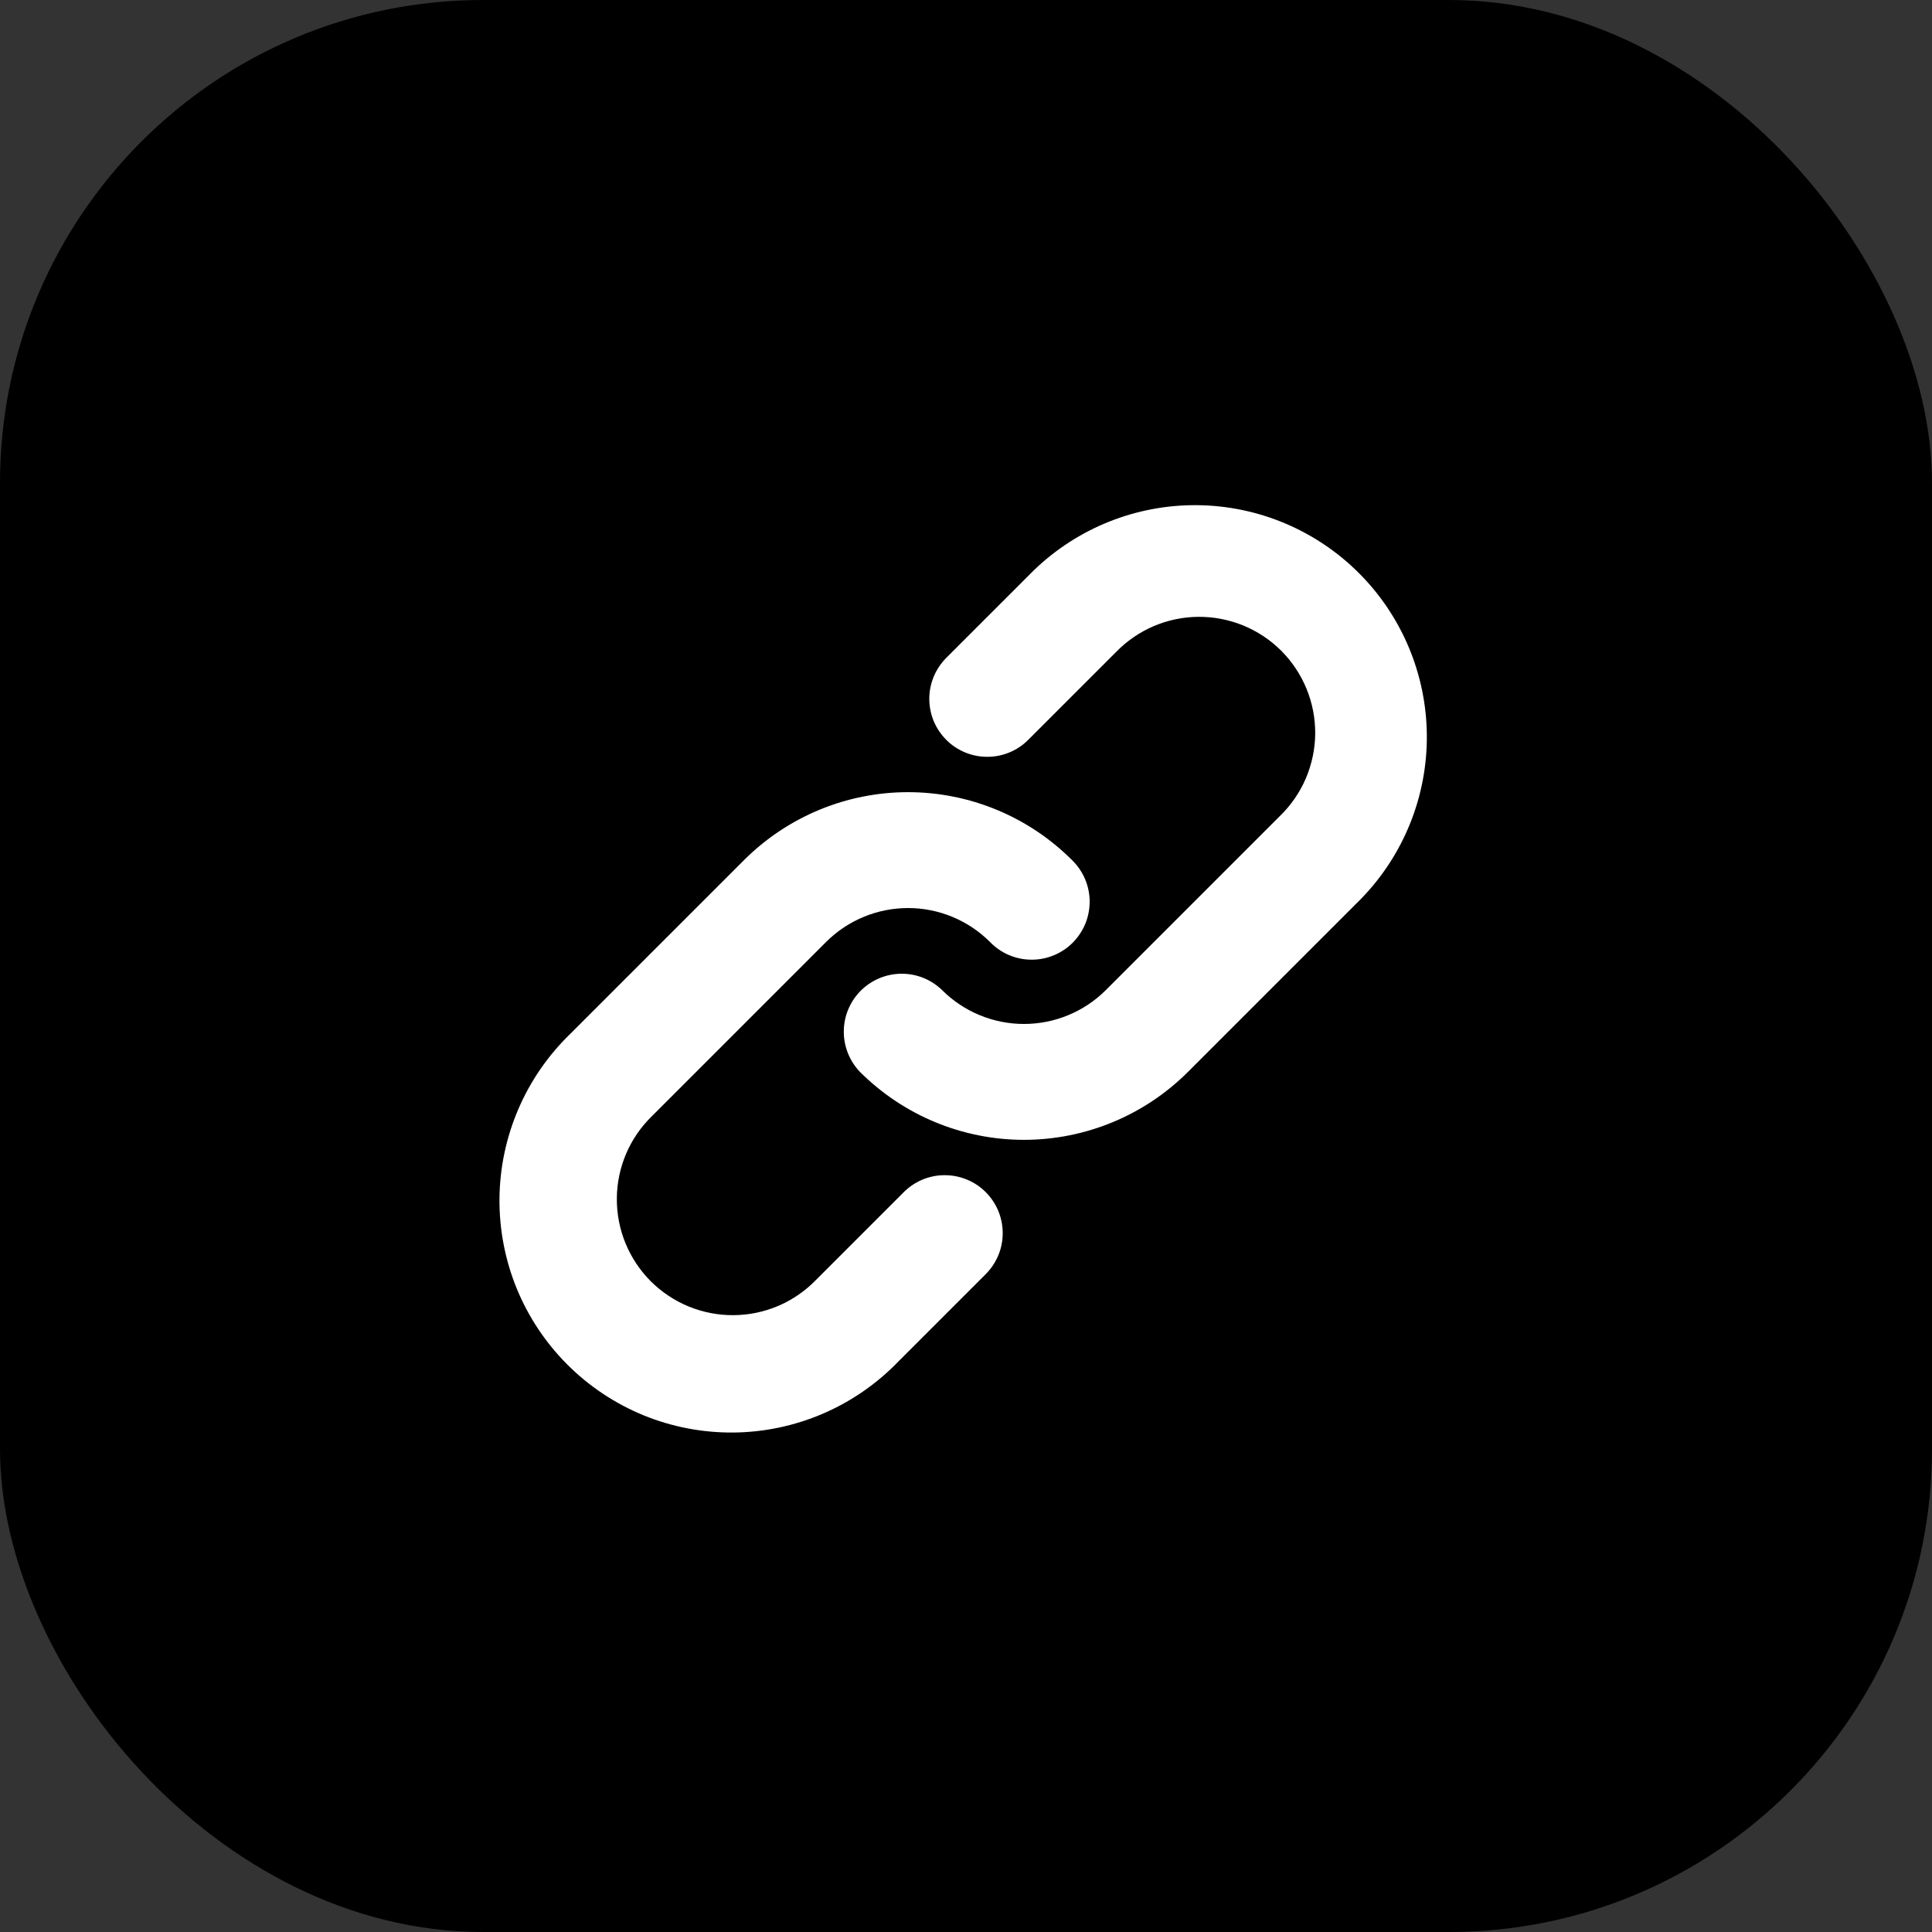 <svg width="40" height="40" viewBox="0 0 40 40" fill="none" xmlns="http://www.w3.org/2000/svg">
<rect x="0" y="0" width="40" height="40" fill="#333333" stroke="none"/>
<circle cx="20" cy="20" r="20" fill="#0077B7"/>
<rect width="40" height="40" rx="10" fill="currentColor"/>
<path fill-rule="evenodd" clip-rule="evenodd" d="M23.103 13.503C23.325 13.274 23.59 13.091 23.882 12.965C24.175 12.84 24.49 12.773 24.809 12.771C25.127 12.768 25.443 12.829 25.738 12.949C26.033 13.07 26.301 13.248 26.527 13.473C26.752 13.699 26.93 13.967 27.051 14.262C27.172 14.557 27.232 14.873 27.23 15.191C27.227 15.51 27.16 15.825 27.035 16.118C26.909 16.411 26.726 16.675 26.497 16.897L22.897 20.497C22.447 20.947 21.836 21.2 21.2 21.2C20.564 21.2 19.953 20.947 19.503 20.497C19.277 20.278 18.974 20.157 18.659 20.16C18.345 20.163 18.044 20.289 17.821 20.511C17.599 20.734 17.472 21.035 17.47 21.349C17.467 21.664 17.588 21.967 17.806 22.194C18.707 23.093 19.927 23.599 21.2 23.599C22.473 23.599 23.694 23.093 24.594 22.194L28.194 18.594C29.068 17.688 29.552 16.476 29.541 15.217C29.53 13.959 29.025 12.755 28.135 11.865C27.245 10.975 26.041 10.47 24.783 10.459C23.524 10.448 22.312 10.932 21.406 11.806L19.606 13.606C19.492 13.717 19.4 13.85 19.337 13.996C19.275 14.142 19.241 14.3 19.24 14.459C19.239 14.618 19.269 14.777 19.329 14.924C19.39 15.071 19.479 15.205 19.592 15.318C19.704 15.431 19.838 15.52 19.986 15.58C20.133 15.64 20.291 15.671 20.451 15.669C20.61 15.668 20.767 15.635 20.914 15.572C21.06 15.509 21.193 15.418 21.303 15.303L23.103 13.503ZM17.103 19.503C17.553 19.053 18.164 18.8 18.8 18.8C19.436 18.8 20.047 19.053 20.497 19.503C20.608 19.618 20.74 19.709 20.886 19.772C21.033 19.835 21.19 19.868 21.35 19.869C21.509 19.871 21.667 19.84 21.814 19.78C21.962 19.72 22.096 19.631 22.209 19.518C22.321 19.405 22.41 19.271 22.471 19.124C22.531 18.977 22.561 18.819 22.56 18.659C22.559 18.5 22.526 18.342 22.463 18.196C22.4 18.049 22.308 17.917 22.194 17.806C21.294 16.907 20.073 16.401 18.8 16.401C17.527 16.401 16.307 16.907 15.406 17.806L11.806 21.406C11.348 21.849 10.982 22.379 10.731 22.965C10.479 23.55 10.347 24.18 10.341 24.817C10.336 25.455 10.457 26.087 10.698 26.677C10.94 27.267 11.296 27.802 11.747 28.253C12.198 28.704 12.734 29.06 13.323 29.302C13.913 29.543 14.545 29.664 15.183 29.659C15.82 29.653 16.45 29.521 17.036 29.269C17.621 29.018 18.151 28.652 18.594 28.194L20.394 26.394C20.508 26.283 20.6 26.151 20.663 26.004C20.726 25.858 20.759 25.7 20.76 25.541C20.761 25.381 20.731 25.224 20.671 25.076C20.61 24.929 20.521 24.795 20.409 24.682C20.296 24.569 20.162 24.48 20.014 24.42C19.867 24.36 19.709 24.329 19.55 24.331C19.39 24.332 19.233 24.365 19.086 24.428C18.94 24.491 18.808 24.582 18.697 24.697L16.897 26.497C16.675 26.726 16.411 26.909 16.118 27.035C15.825 27.16 15.51 27.227 15.191 27.229C14.873 27.232 14.557 27.171 14.262 27.051C13.967 26.93 13.699 26.752 13.473 26.527C13.248 26.301 13.07 26.033 12.949 25.738C12.829 25.443 12.768 25.127 12.771 24.809C12.773 24.49 12.84 24.175 12.965 23.882C13.091 23.589 13.274 23.325 13.503 23.103L17.103 19.503Z" fill="white"/>
</svg>
